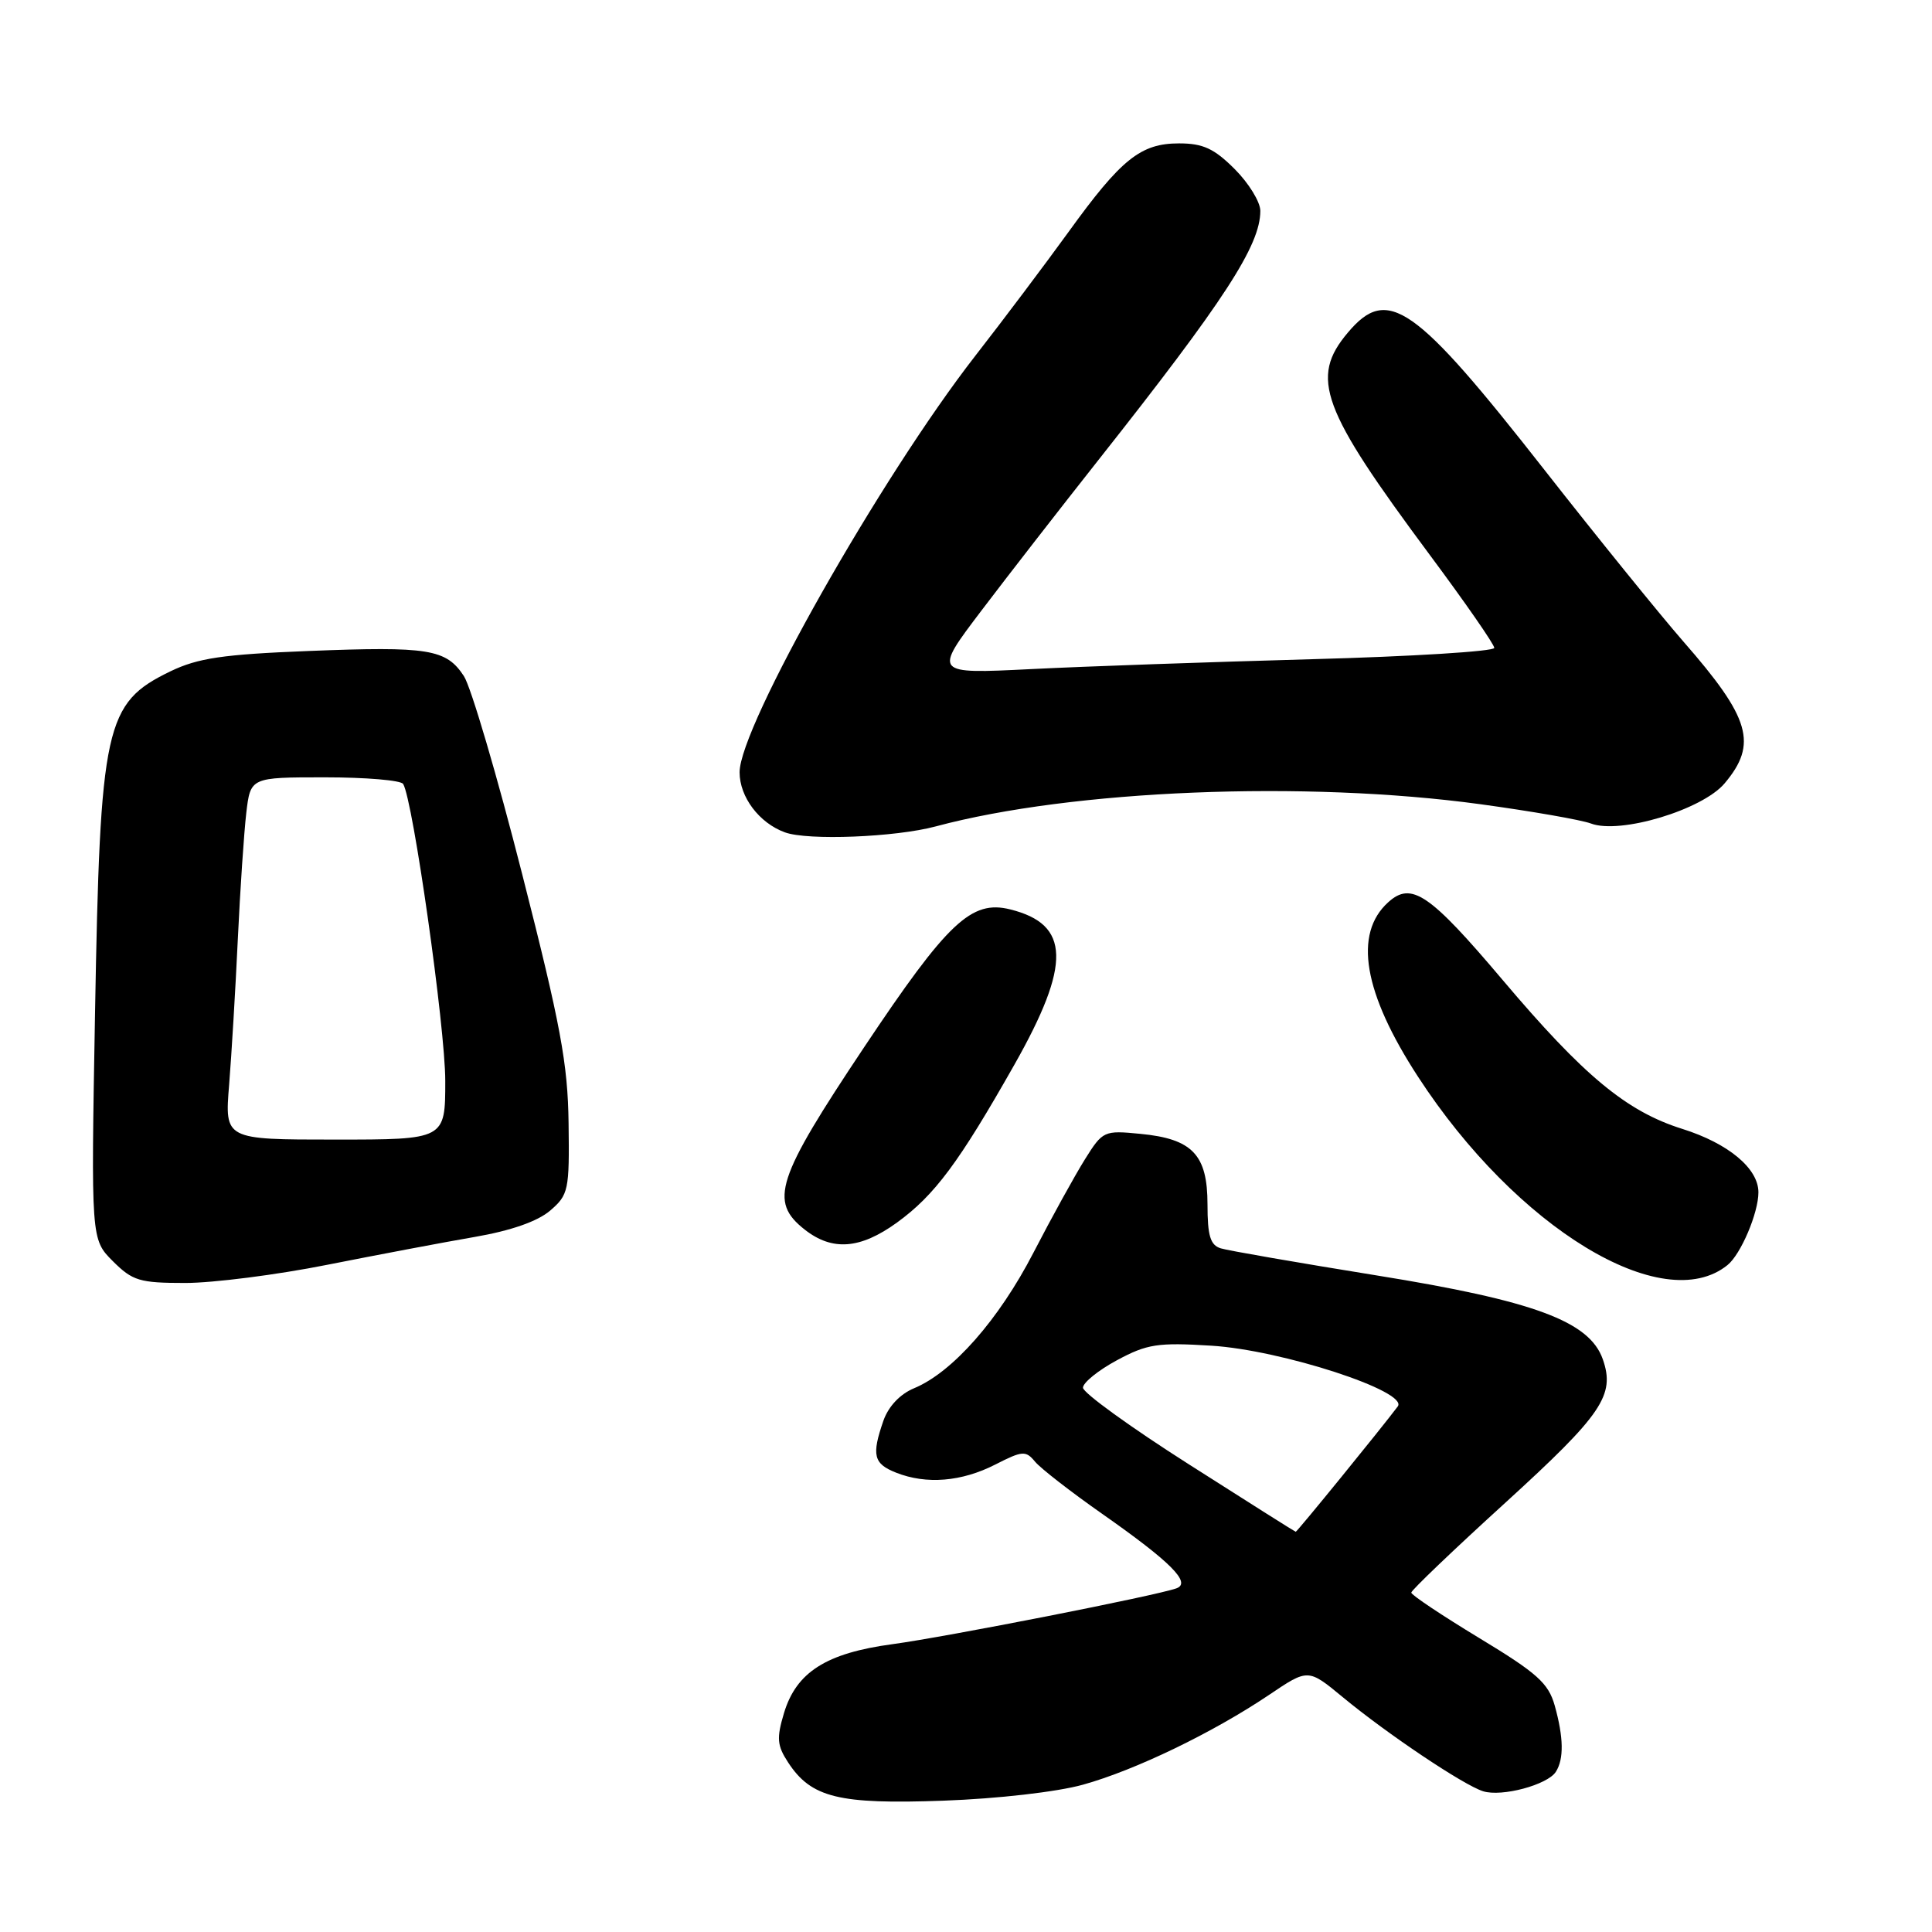 <?xml version="1.0" encoding="UTF-8" standalone="no"?>
<!DOCTYPE svg PUBLIC "-//W3C//DTD SVG 1.1//EN" "http://www.w3.org/Graphics/SVG/1.1/DTD/svg11.dtd" >
<svg xmlns="http://www.w3.org/2000/svg" xmlns:xlink="http://www.w3.org/1999/xlink" version="1.1" viewBox="0 0 256 256">
 <g >
 <path fill="currentColor"
d=" M 143.50 236.48 C 150.42 234.56 160.71 229.59 168.16 224.58 C 173.33 221.09 173.33 221.09 177.92 224.88 C 183.83 229.77 193.93 236.54 196.52 237.35 C 199.00 238.13 205.06 236.50 206.16 234.77 C 207.24 233.07 207.19 230.23 206.01 226.00 C 205.17 223.02 203.68 221.69 196.01 217.05 C 191.06 214.05 187.00 211.34 187.00 211.03 C 187.00 210.72 192.64 205.33 199.53 199.06 C 212.31 187.41 214.04 184.86 212.38 180.11 C 210.62 175.08 203.27 172.36 182.41 169.00 C 172.01 167.32 162.71 165.71 161.75 165.41 C 160.37 164.98 160.00 163.74 160.00 159.59 C 160.00 153.00 158.00 150.90 151.10 150.24 C 146.28 149.77 146.12 149.84 143.75 153.63 C 142.42 155.76 139.35 161.32 136.93 166.00 C 132.34 174.88 126.21 181.84 121.12 183.95 C 119.26 184.72 117.73 186.35 117.06 188.24 C 115.47 192.83 115.74 193.95 118.75 195.14 C 122.75 196.72 127.41 196.34 131.88 194.06 C 135.48 192.22 135.92 192.19 137.15 193.68 C 137.89 194.57 141.89 197.68 146.03 200.58 C 155.13 206.96 157.90 209.73 155.89 210.46 C 153.22 211.43 125.43 216.89 118.27 217.86 C 109.48 219.04 105.51 221.57 103.88 227.00 C 102.88 230.33 102.97 231.30 104.43 233.53 C 107.49 238.21 111.14 239.10 125.00 238.60 C 132.18 238.34 140.06 237.44 143.50 236.48 Z  M 43.37 167.59 C 50.04 166.27 58.84 164.60 62.91 163.90 C 67.71 163.07 71.23 161.84 72.90 160.41 C 75.33 158.32 75.46 157.72 75.34 148.85 C 75.24 140.95 74.29 135.82 69.20 115.86 C 65.89 102.85 62.41 91.03 61.47 89.59 C 59.12 86.00 56.81 85.63 40.87 86.26 C 29.51 86.71 26.23 87.20 22.59 88.95 C 13.89 93.17 13.27 96.00 12.59 134.36 C 12.06 164.21 12.06 164.21 14.95 167.11 C 17.57 169.72 18.49 170.00 24.55 170.00 C 28.23 170.00 36.71 168.92 43.37 167.59 Z  M 228.90 167.63 C 230.67 166.21 233.00 160.72 233.00 157.99 C 233.00 154.82 229.01 151.50 222.90 149.58 C 215.52 147.26 209.85 142.56 199.09 129.83 C 189.42 118.40 187.02 116.77 183.95 119.55 C 179.32 123.73 180.66 131.56 187.90 142.68 C 200.94 162.72 220.35 174.54 228.90 167.63 Z  M 118.85 162.00 C 123.85 158.37 127.05 154.07 134.41 141.08 C 141.96 127.74 141.82 122.48 133.86 120.50 C 128.71 119.21 125.57 122.18 114.49 138.78 C 102.85 156.22 101.88 159.19 106.63 162.93 C 110.29 165.80 113.98 165.52 118.85 162.00 Z  M 124.00 109.50 C 142.09 104.65 172.95 103.40 196.14 106.56 C 202.94 107.49 209.54 108.64 210.81 109.12 C 214.67 110.58 225.56 107.31 228.52 103.80 C 232.93 98.56 231.94 95.16 223.05 85.00 C 219.93 81.42 211.65 71.20 204.66 62.28 C 187.42 40.28 183.87 37.80 178.59 44.08 C 173.54 50.07 175.05 54.15 189.44 73.51 C 194.15 79.84 198.00 85.39 198.00 85.85 C 198.00 86.31 187.09 86.99 173.75 87.35 C 160.41 87.72 143.69 88.30 136.59 88.66 C 123.68 89.30 123.68 89.30 130.05 80.90 C 133.55 76.28 140.51 67.33 145.51 61.00 C 162.26 39.81 167.00 32.52 167.00 27.94 C 167.00 26.76 165.47 24.27 163.60 22.40 C 160.88 19.68 159.41 19.00 156.23 19.00 C 151.14 19.00 148.57 21.06 141.56 30.77 C 138.48 35.02 132.94 42.39 129.23 47.15 C 116.68 63.28 98.00 96.28 98.00 102.33 C 98.00 105.61 100.60 109.05 104.00 110.29 C 107.02 111.40 118.65 110.94 124.00 109.50 Z  M 157.50 194.01 C 149.80 189.11 143.50 184.55 143.50 183.88 C 143.50 183.21 145.53 181.57 148.00 180.24 C 151.99 178.09 153.40 177.87 160.50 178.31 C 169.81 178.88 186.69 184.38 185.21 186.36 C 183.03 189.27 171.85 203.00 171.69 202.97 C 171.58 202.95 165.20 198.92 157.50 194.01 Z  M 30.36 143.75 C 30.68 139.76 31.20 131.10 31.51 124.50 C 31.82 117.90 32.33 110.36 32.63 107.75 C 33.19 103.00 33.19 103.00 43.03 103.00 C 48.45 103.00 53.13 103.39 53.42 103.88 C 54.72 105.98 59.00 136.15 59.00 143.22 C 59.00 151.00 59.00 151.00 44.38 151.00 C 29.77 151.00 29.77 151.00 30.36 143.75 Z "/>
</g>
</svg>
